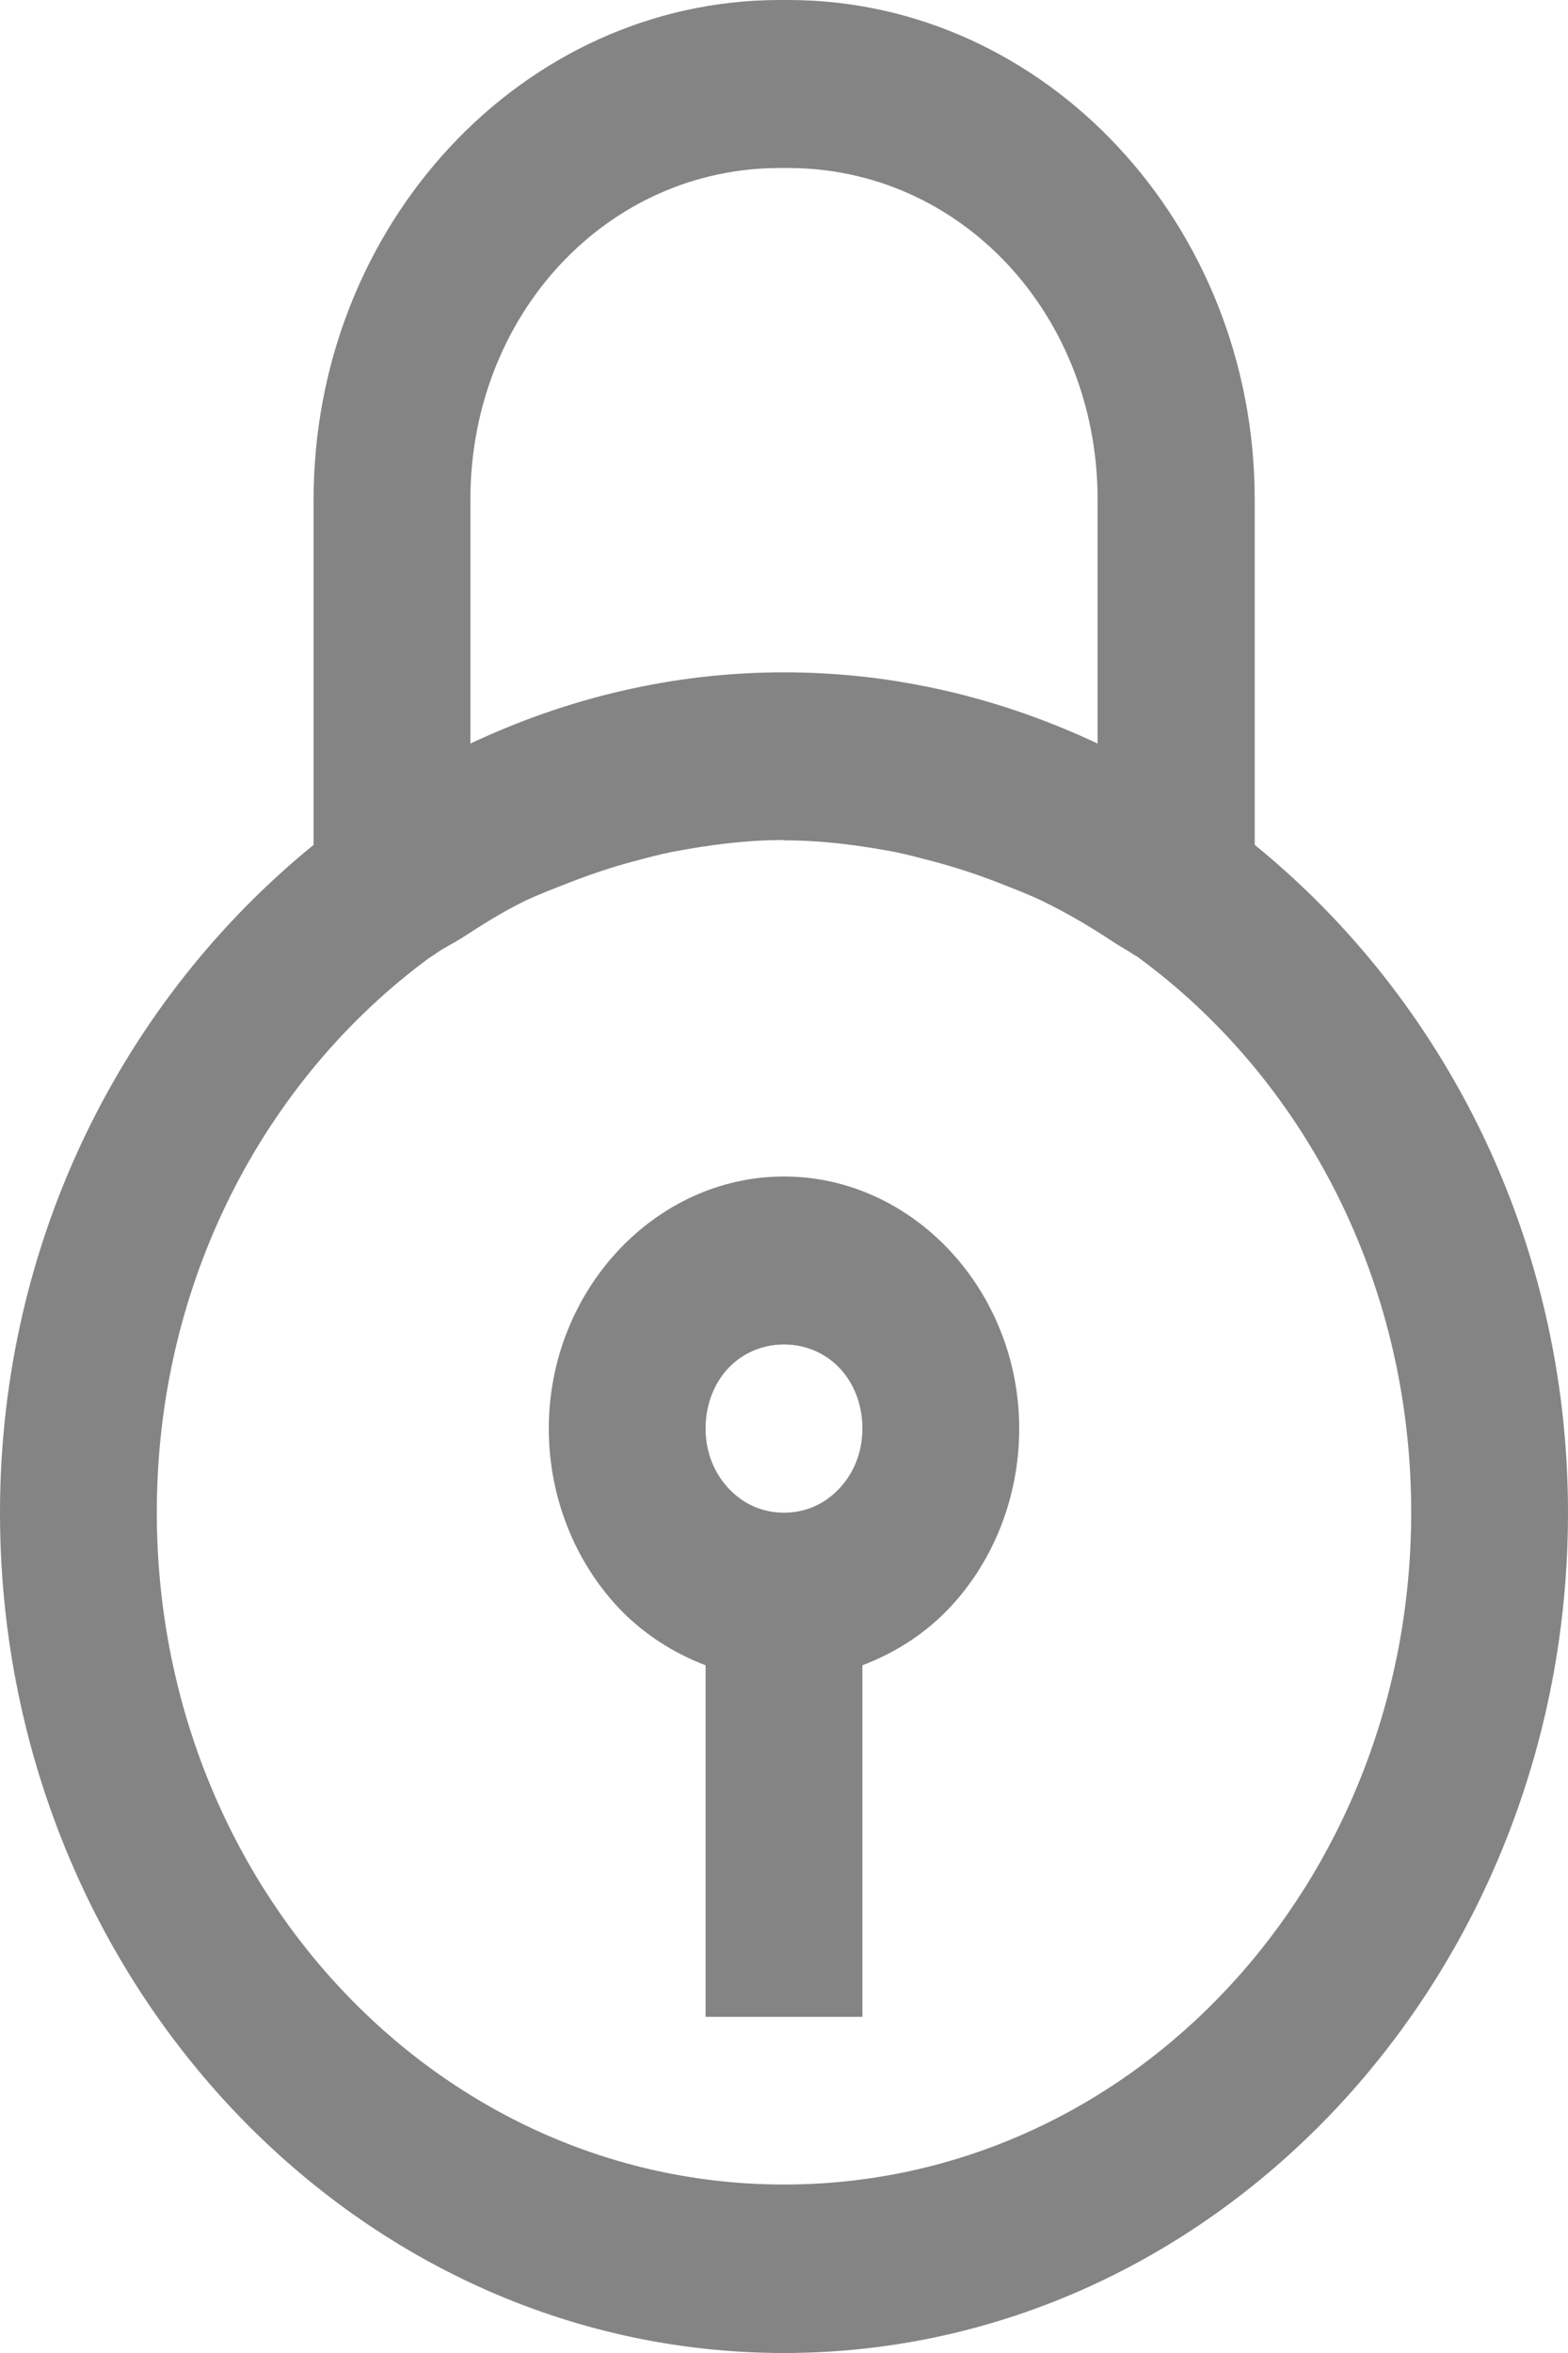 <?xml version="1.0" encoding="UTF-8"?>
<svg width="10px" height="15px" viewBox="0 0 10 15" version="1.1" xmlns="http://www.w3.org/2000/svg" xmlns:xlink="http://www.w3.org/1999/xlink">
    <!-- Generator: Sketch 52.5 (67469) - http://www.bohemiancoding.com/sketch -->
    <title>Shape</title>
    <desc>Created with Sketch.</desc>
    <g id="P1---Conversions-pages-&amp;-coin-LP" stroke="none" stroke-width="1" fill="none" fill-rule="evenodd">
        <g id="Step-3:-Payment-" transform="translate(-1071, -259)" fill="#848484" fill-rule="nonzero">
            <g id="Group-9" transform="translate(729, 190)">
                <path d="M346.973,69 C345.335,69 344,70.43 344,72.185 L344,74.386 C342.794,75.366 342,76.901 342,78.643 C342,81.595 344.244,84 347,84 C349.756,84 352,81.595 352,78.643 C352,76.902 351.208,75.366 350.002,74.386 L350.002,72.185 C350.002,70.43 348.665,69 347.027,69 L346.973,69 Z M346.973,70.071 L347.027,70.071 C348.128,70.071 349,71.005 349,72.185 L349,73.74 C348.386,73.451 347.712,73.286 347,73.286 C346.288,73.286 345.614,73.451 345,73.74 L345,72.185 C345,71.005 345.872,70.071 346.973,70.071 Z M347,74.355 L347,74.357 C347.244,74.357 347.479,74.388 347.711,74.432 C347.792,74.448 347.871,74.471 347.951,74.491 C348.099,74.53 348.242,74.578 348.383,74.633 C348.472,74.669 348.562,74.702 348.648,74.744 C348.809,74.822 348.963,74.913 349.111,75.012 C349.148,75.036 349.187,75.056 349.223,75.081 C349.232,75.087 349.242,75.093 349.252,75.098 C350.308,75.868 351,77.164 351,78.641 C351,81.014 349.215,82.926 347,82.926 C344.785,82.926 343,81.014 343,78.641 C343,77.169 343.689,75.878 344.738,75.106 C344.752,75.098 344.766,75.089 344.779,75.079 C344.834,75.04 344.893,75.013 344.949,74.977 C345.077,74.894 345.205,74.813 345.342,74.746 C345.435,74.701 345.533,74.665 345.629,74.627 C345.763,74.575 345.9,74.528 346.041,74.491 C346.124,74.469 346.207,74.446 346.291,74.43 C346.522,74.386 346.757,74.355 347,74.355 Z M347,76.5 C346.178,76.5 345.5,77.226 345.5,78.107 C345.5,78.548 345.669,78.953 345.939,79.243 C346.095,79.41 346.288,79.535 346.5,79.616 L346.5,81.857 L347.5,81.857 L347.5,79.616 C347.713,79.535 347.907,79.41 348.062,79.243 C348.333,78.953 348.5,78.548 348.5,78.107 C348.5,77.226 347.822,76.5 347,76.5 Z M347,77.571 C347.286,77.571 347.5,77.801 347.5,78.107 C347.5,78.26 347.444,78.391 347.354,78.488 C347.263,78.585 347.143,78.643 347,78.643 C346.857,78.643 346.737,78.585 346.646,78.488 C346.556,78.391 346.5,78.26 346.5,78.107 C346.5,77.801 346.714,77.571 347,77.571 Z" id="Shape"></path>
            </g>
        </g>
    </g>
</svg>
